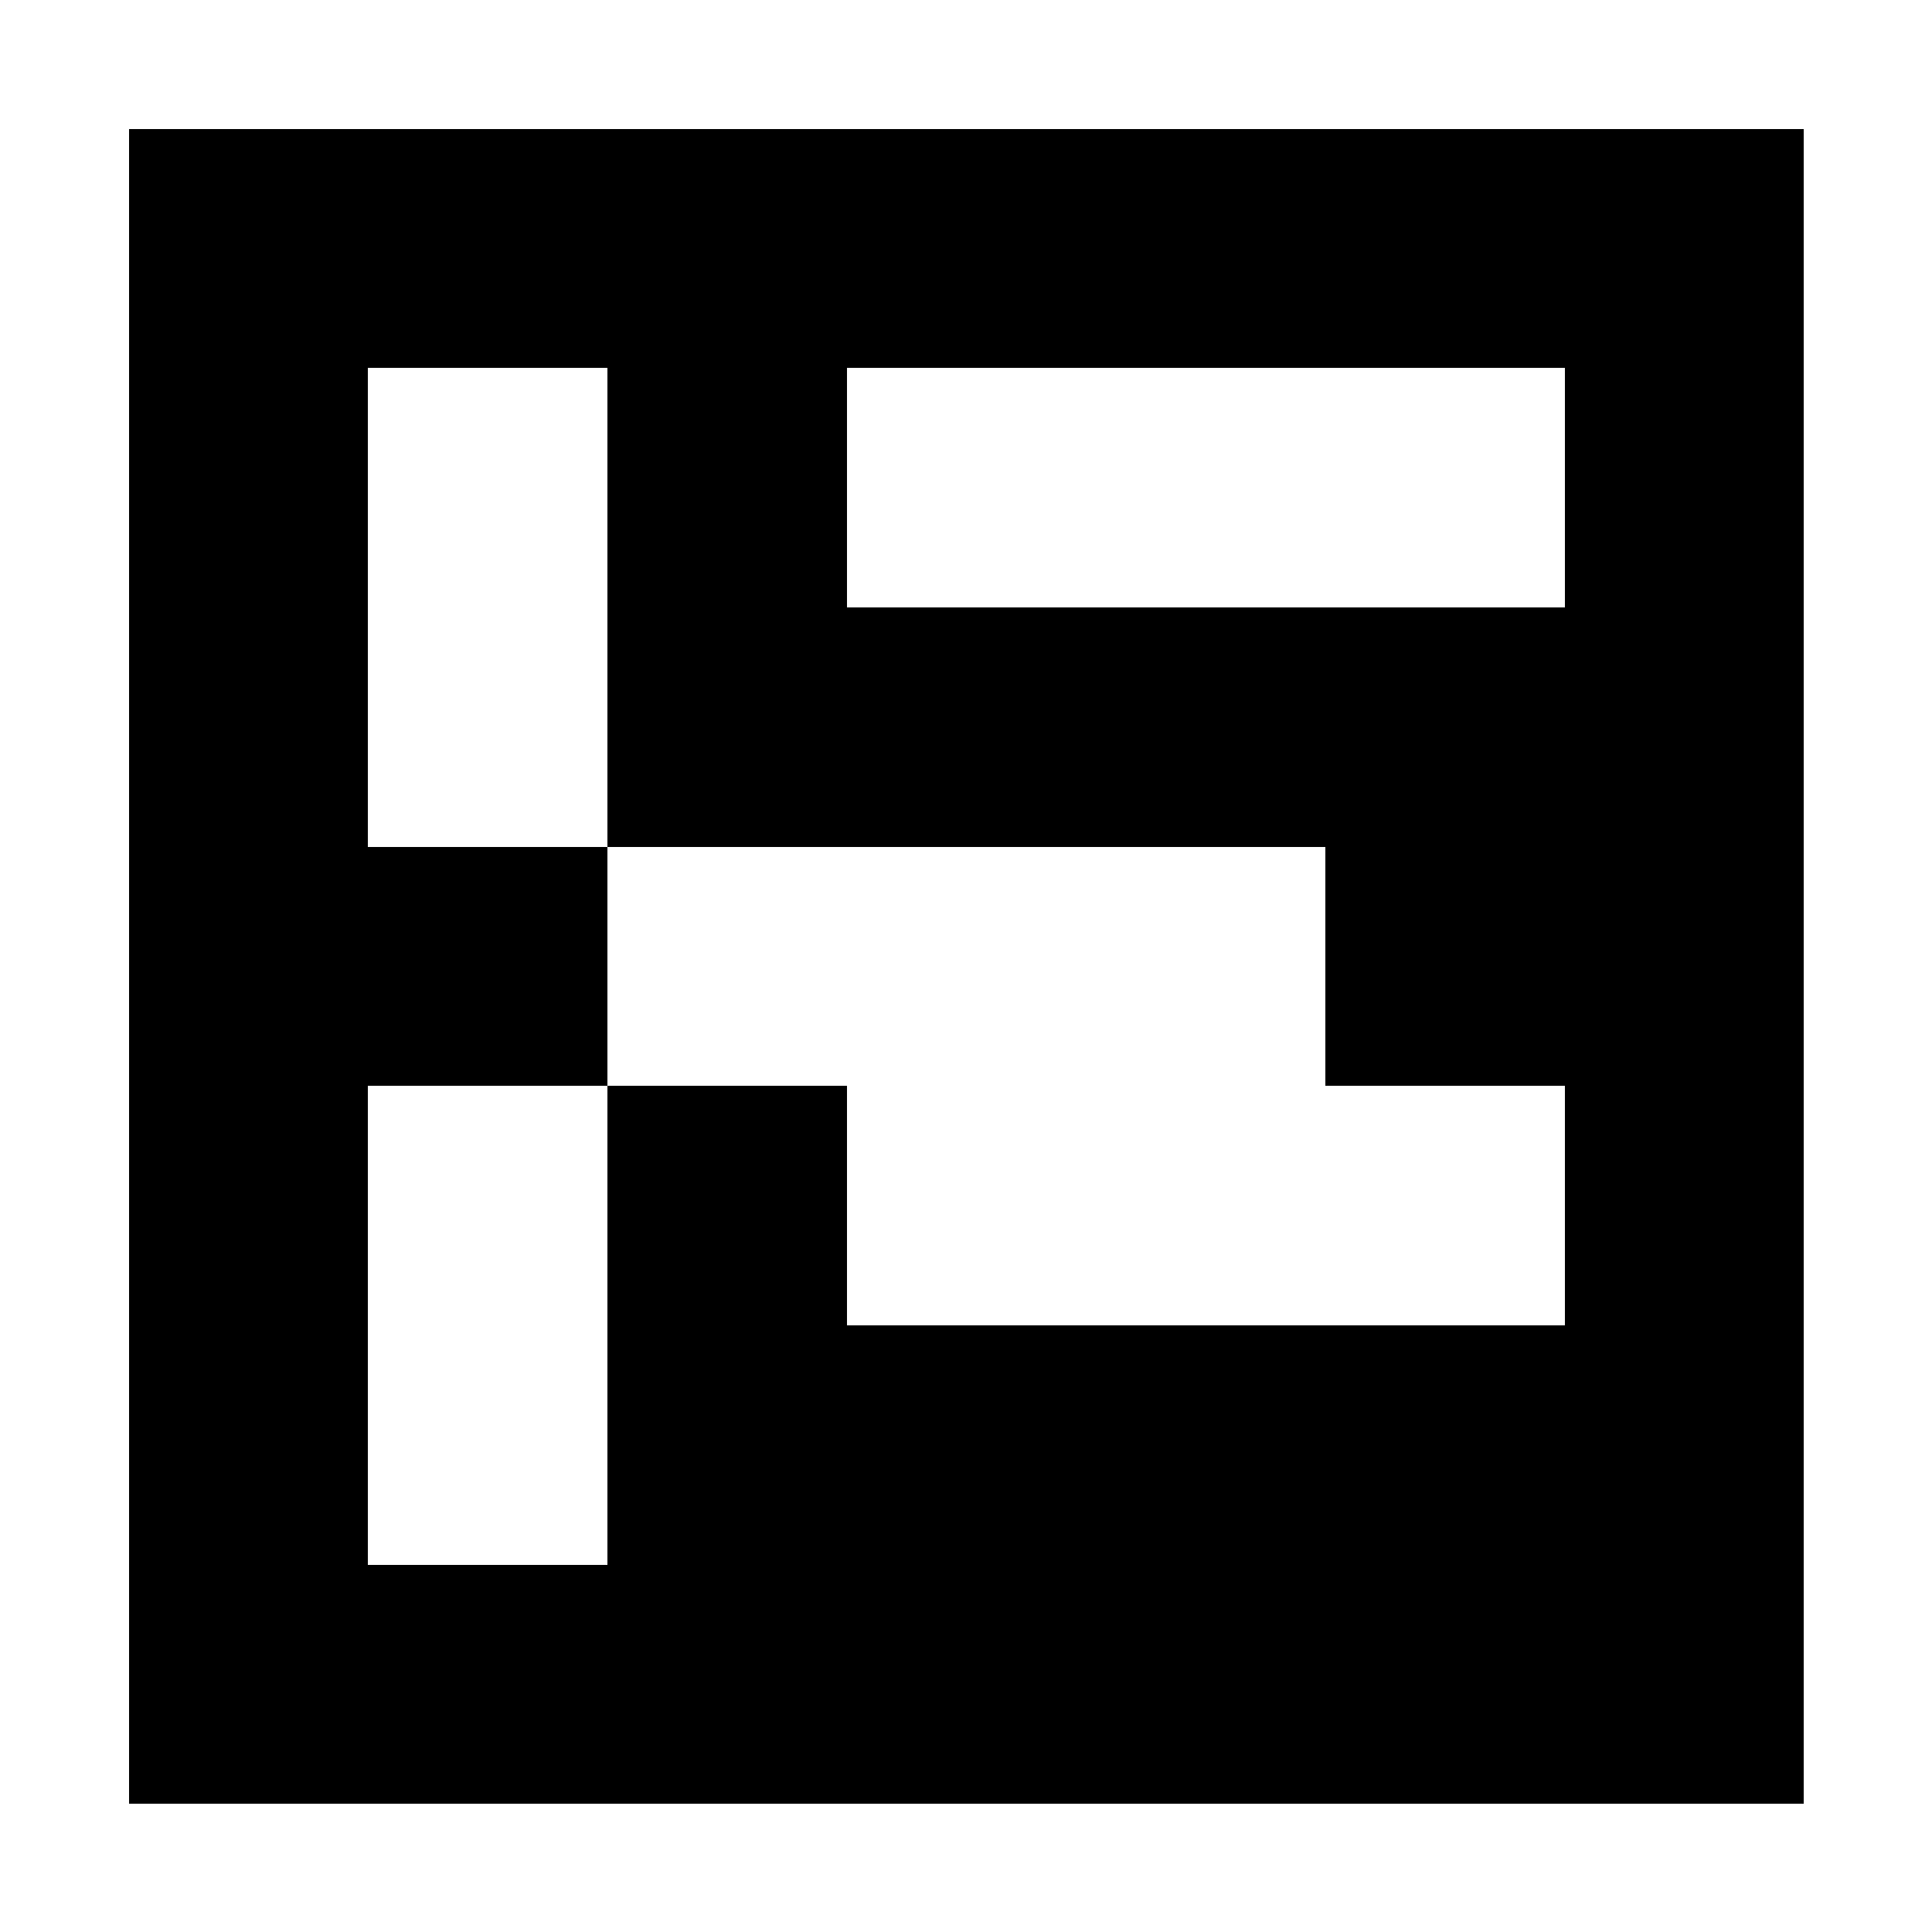 <?xml version="1.0" encoding="UTF-8" standalone="no"?>
<svg
   viewBox="0 0 7 7"
   shape-rendering="crispEdges"
   width="30mm"
   height="30mm"
   version="1.1"
   id="svg54"
   sodipodi:docname="aruco-308.svg"
   inkscape:export-filename="aruco-308.png"
   inkscape:export-xdpi="600"
   inkscape:export-ydpi="600"
   inkscape:version="1.2.2 (b0a8486541, 2022-12-01)"
   xmlns:inkscape="http://www.inkscape.org/namespaces/inkscape"
   xmlns:sodipodi="http://sodipodi.sourceforge.net/DTD/sodipodi-0.dtd"
   xmlns="http://www.w3.org/2000/svg"
   xmlns:svg="http://www.w3.org/2000/svg"
   xmlns:rdf="http://www.w3.org/1999/02/22-rdf-syntax-ns#"
   xmlns:cc="http://creativecommons.org/ns#"
   xmlns:dc="http://purl.org/dc/elements/1.1/">
  <rect x="0" y="0" width="7" height="7" fill="#808080" stroke="none"/>
  <defs
     id="defs58" />
  <sodipodi:namedview
     pagecolor="#ffffff"
     bordercolor="#666666"
     borderopacity="1"
     objecttolerance="10"
     gridtolerance="10"
     guidetolerance="10"
     inkscape:pageopacity="0"
     inkscape:pageshadow="2"
     inkscape:window-width="1441"
     inkscape:window-height="1021"
     id="namedview56"
     showgrid="false"
     inkscape:zoom="2.0813889"
     inkscape:cx="56.933137"
     inkscape:cy="56.692913"
     inkscape:window-x="1488"
     inkscape:window-y="30"
     inkscape:window-maximized="0"
     inkscape:current-layer="svg54"
     inkscape:showpageshadow="2"
     inkscape:pagecheckerboard="0"
     inkscape:deskcolor="#d1d1d1"
     inkscape:document-units="mm" />
  <g
     id="g996">
    <g
       id="g321">
      <rect
         style="opacity:0.999;fill:#ffffff;fill-opacity:1;fill-rule:evenodd;stroke-width:0.134;stroke-linecap:round;stroke-opacity:1"
         id="rect312"
         width="7"
         height="7"
         x="2.0398035e-08"
         y="2.0398035e-08" />
    </g>
  </g>
  <g
     id="g531"
     transform="matrix(0.867,0,0,0.867,0.467,0.467)">
    <rect
       x="0"
       y="0"
       width="7"
       height="7"
       fill="#000000"
       id="rect2" />
    <rect
       width="1"
       height="1"
       x="1"
       y="1"
       fill="#ffffff"
       id="rect4" />
    <rect
       width="1"
       height="1"
       x="2"
       y="1"
       fill="#000000"
       id="rect6" />
    <rect
       width="1"
       height="1"
       x="3"
       y="1"
       fill="#ffffff"
       id="rect8" />
    <rect
       width="1"
       height="1"
       x="4"
       y="1"
       fill="#ffffff"
       id="rect10" />
    <rect
       width="1"
       height="1"
       x="5"
       y="1"
       fill="#ffffff"
       id="rect12" />
    <rect
       width="1"
       height="1"
       x="1"
       y="2"
       fill="#ffffff"
       id="rect14" />
    <rect
       width="1"
       height="1"
       x="2"
       y="2"
       fill="#000000"
       id="rect16" />
    <rect
       width="1"
       height="1"
       x="3"
       y="2"
       fill="#000000"
       id="rect18" />
    <rect
       width="1"
       height="1"
       x="4"
       y="2"
       fill="#000000"
       id="rect20" />
    <rect
       width="1"
       height="1"
       x="5"
       y="2"
       fill="#000000"
       id="rect22" />
    <rect
       width="1"
       height="1"
       x="1"
       y="3"
       fill="#000000"
       id="rect24" />
    <rect
       width="1"
       height="1"
       x="2"
       y="3"
       fill="#ffffff"
       id="rect26" />
    <rect
       width="1"
       height="1"
       x="3"
       y="3"
       fill="#ffffff"
       id="rect28" />
    <rect
       width="1"
       height="1"
       x="4"
       y="3"
       fill="#ffffff"
       id="rect30" />
    <rect
       width="1"
       height="1"
       x="5"
       y="3"
       fill="#000000"
       id="rect32" />
    <rect
       width="1"
       height="1"
       x="1"
       y="4"
       fill="#ffffff"
       id="rect34" />
    <rect
       width="1"
       height="1"
       x="2"
       y="4"
       fill="#000000"
       id="rect36" />
    <rect
       width="1"
       height="1"
       x="3"
       y="4"
       fill="#ffffff"
       id="rect38" />
    <rect
       width="1"
       height="1"
       x="4"
       y="4"
       fill="#ffffff"
       id="rect40" />
    <rect
       width="1"
       height="1"
       x="5"
       y="4"
       fill="#ffffff"
       id="rect42" />
    <rect
       width="1"
       height="1"
       x="1"
       y="5"
       fill="#ffffff"
       id="rect44" />
    <rect
       width="1"
       height="1"
       x="2"
       y="5"
       fill="#000000"
       id="rect46" />
    <rect
       width="1"
       height="1"
       x="3"
       y="5"
       fill="#000000"
       id="rect48" />
    <rect
       width="1"
       height="1"
       x="4"
       y="5"
       fill="#000000"
       id="rect50" />
    <rect
       width="1"
       height="1"
       x="5"
       y="5"
       fill="#000000"
       id="rect52" />
  </g>
</svg>
